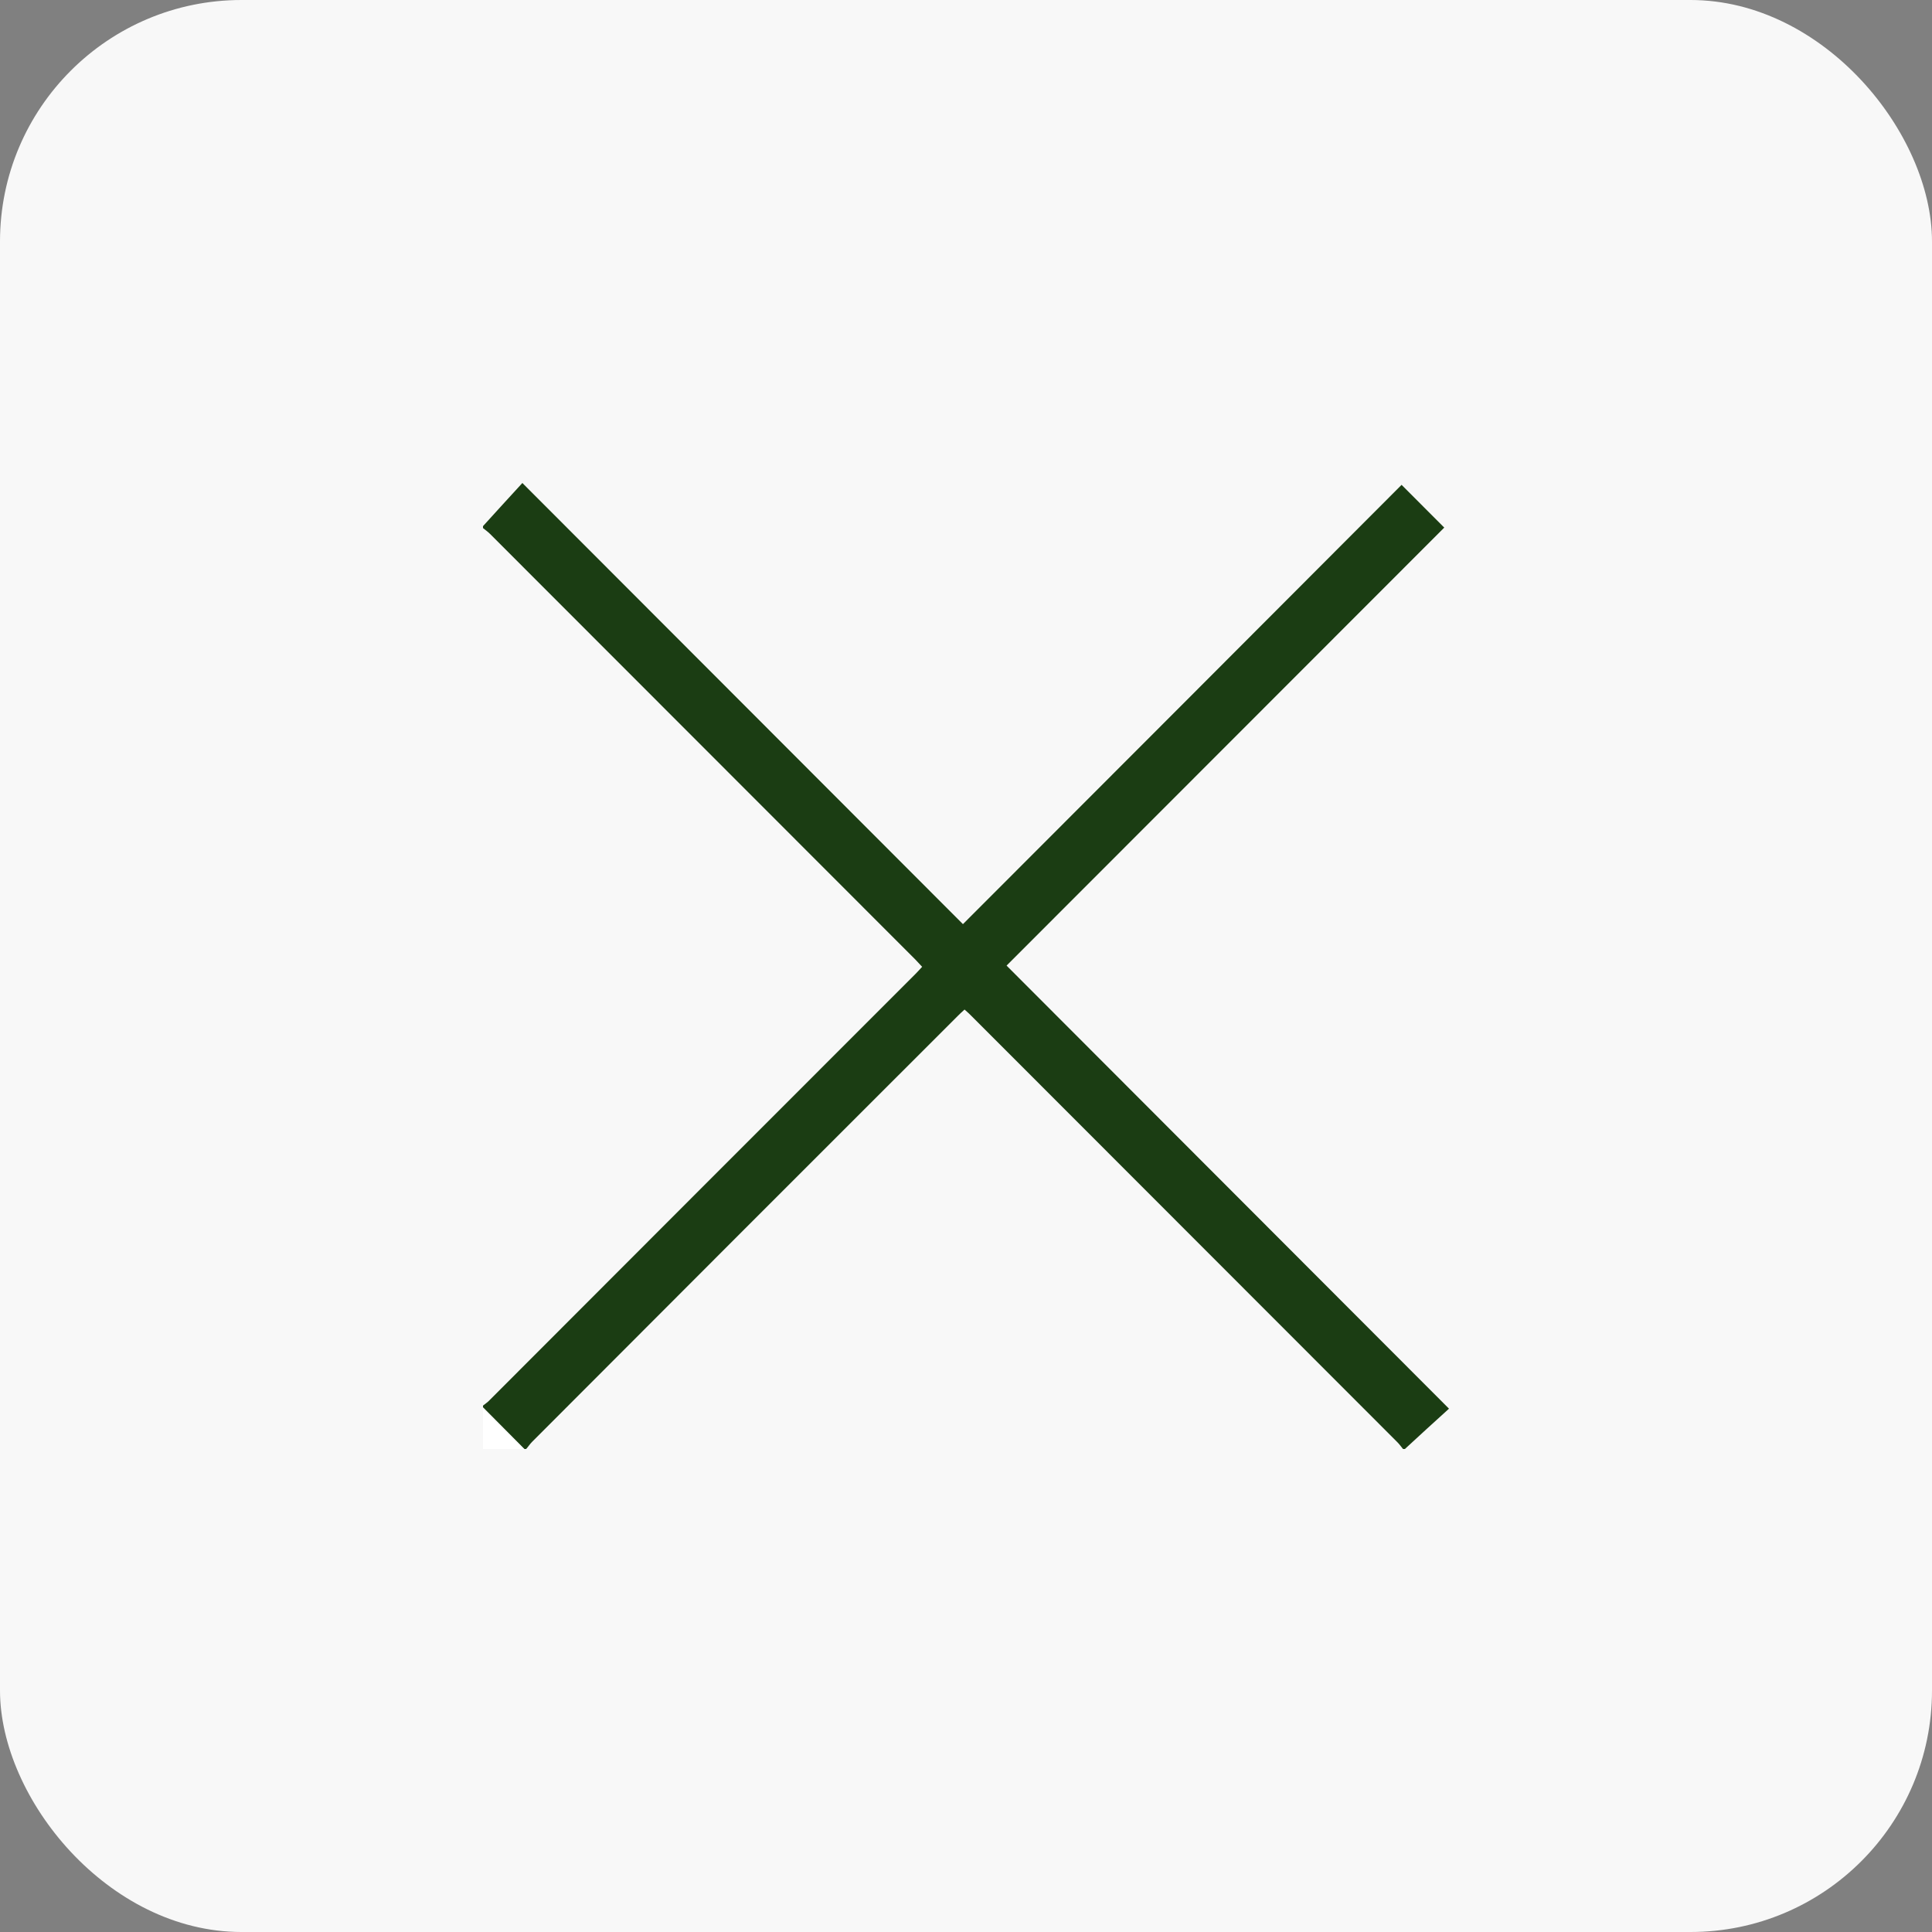 <svg width="24" height="24" viewBox="0 0 24 24" fill="none" xmlns="http://www.w3.org/2000/svg">
<rect x="0" y="0" width="24" height="24" fill="#808080" stroke="none"/>
<rect width="24" height="24" rx="3" fill="#F8F8F8"/>
<path d="M17.429 18C17.405 17.971 17.382 17.938 17.355 17.912C15.592 16.148 13.831 14.384 12.07 12.623C12.044 12.596 12.015 12.57 11.982 12.541C11.95 12.57 11.921 12.596 11.895 12.623C10.131 14.384 8.37 16.148 6.609 17.912C6.583 17.938 6.562 17.971 6.536 18C6.527 18 6.521 18 6.513 18C6.343 17.827 6.17 17.657 6 17.484C6 17.475 6 17.47 6 17.461C6.029 17.437 6.062 17.417 6.088 17.387C7.849 15.623 9.612 13.859 11.373 12.098C11.399 12.072 11.426 12.042 11.455 12.01C11.426 11.978 11.399 11.949 11.373 11.922C9.609 10.158 7.849 8.394 6.088 6.633C6.062 6.607 6.029 6.583 6 6.56C6 6.551 6 6.545 6 6.536C6.161 6.358 6.325 6.179 6.489 6C8.338 7.852 10.154 9.669 11.962 11.48C13.787 9.654 15.604 7.834 17.411 6.023C17.599 6.211 17.769 6.381 17.941 6.554C16.137 8.359 14.323 10.176 12.504 11.995C14.332 13.827 16.148 15.644 18 17.499C17.807 17.675 17.628 17.836 17.452 18C17.443 18 17.435 18 17.429 18Z" fill="#1B3D13"/>
<path d="M6 17.484C6.17 17.657 6.343 17.827 6.513 18C6.343 18 6.17 18 6 18C6 17.827 6 17.657 6 17.484Z" fill="white"/>
</svg>

